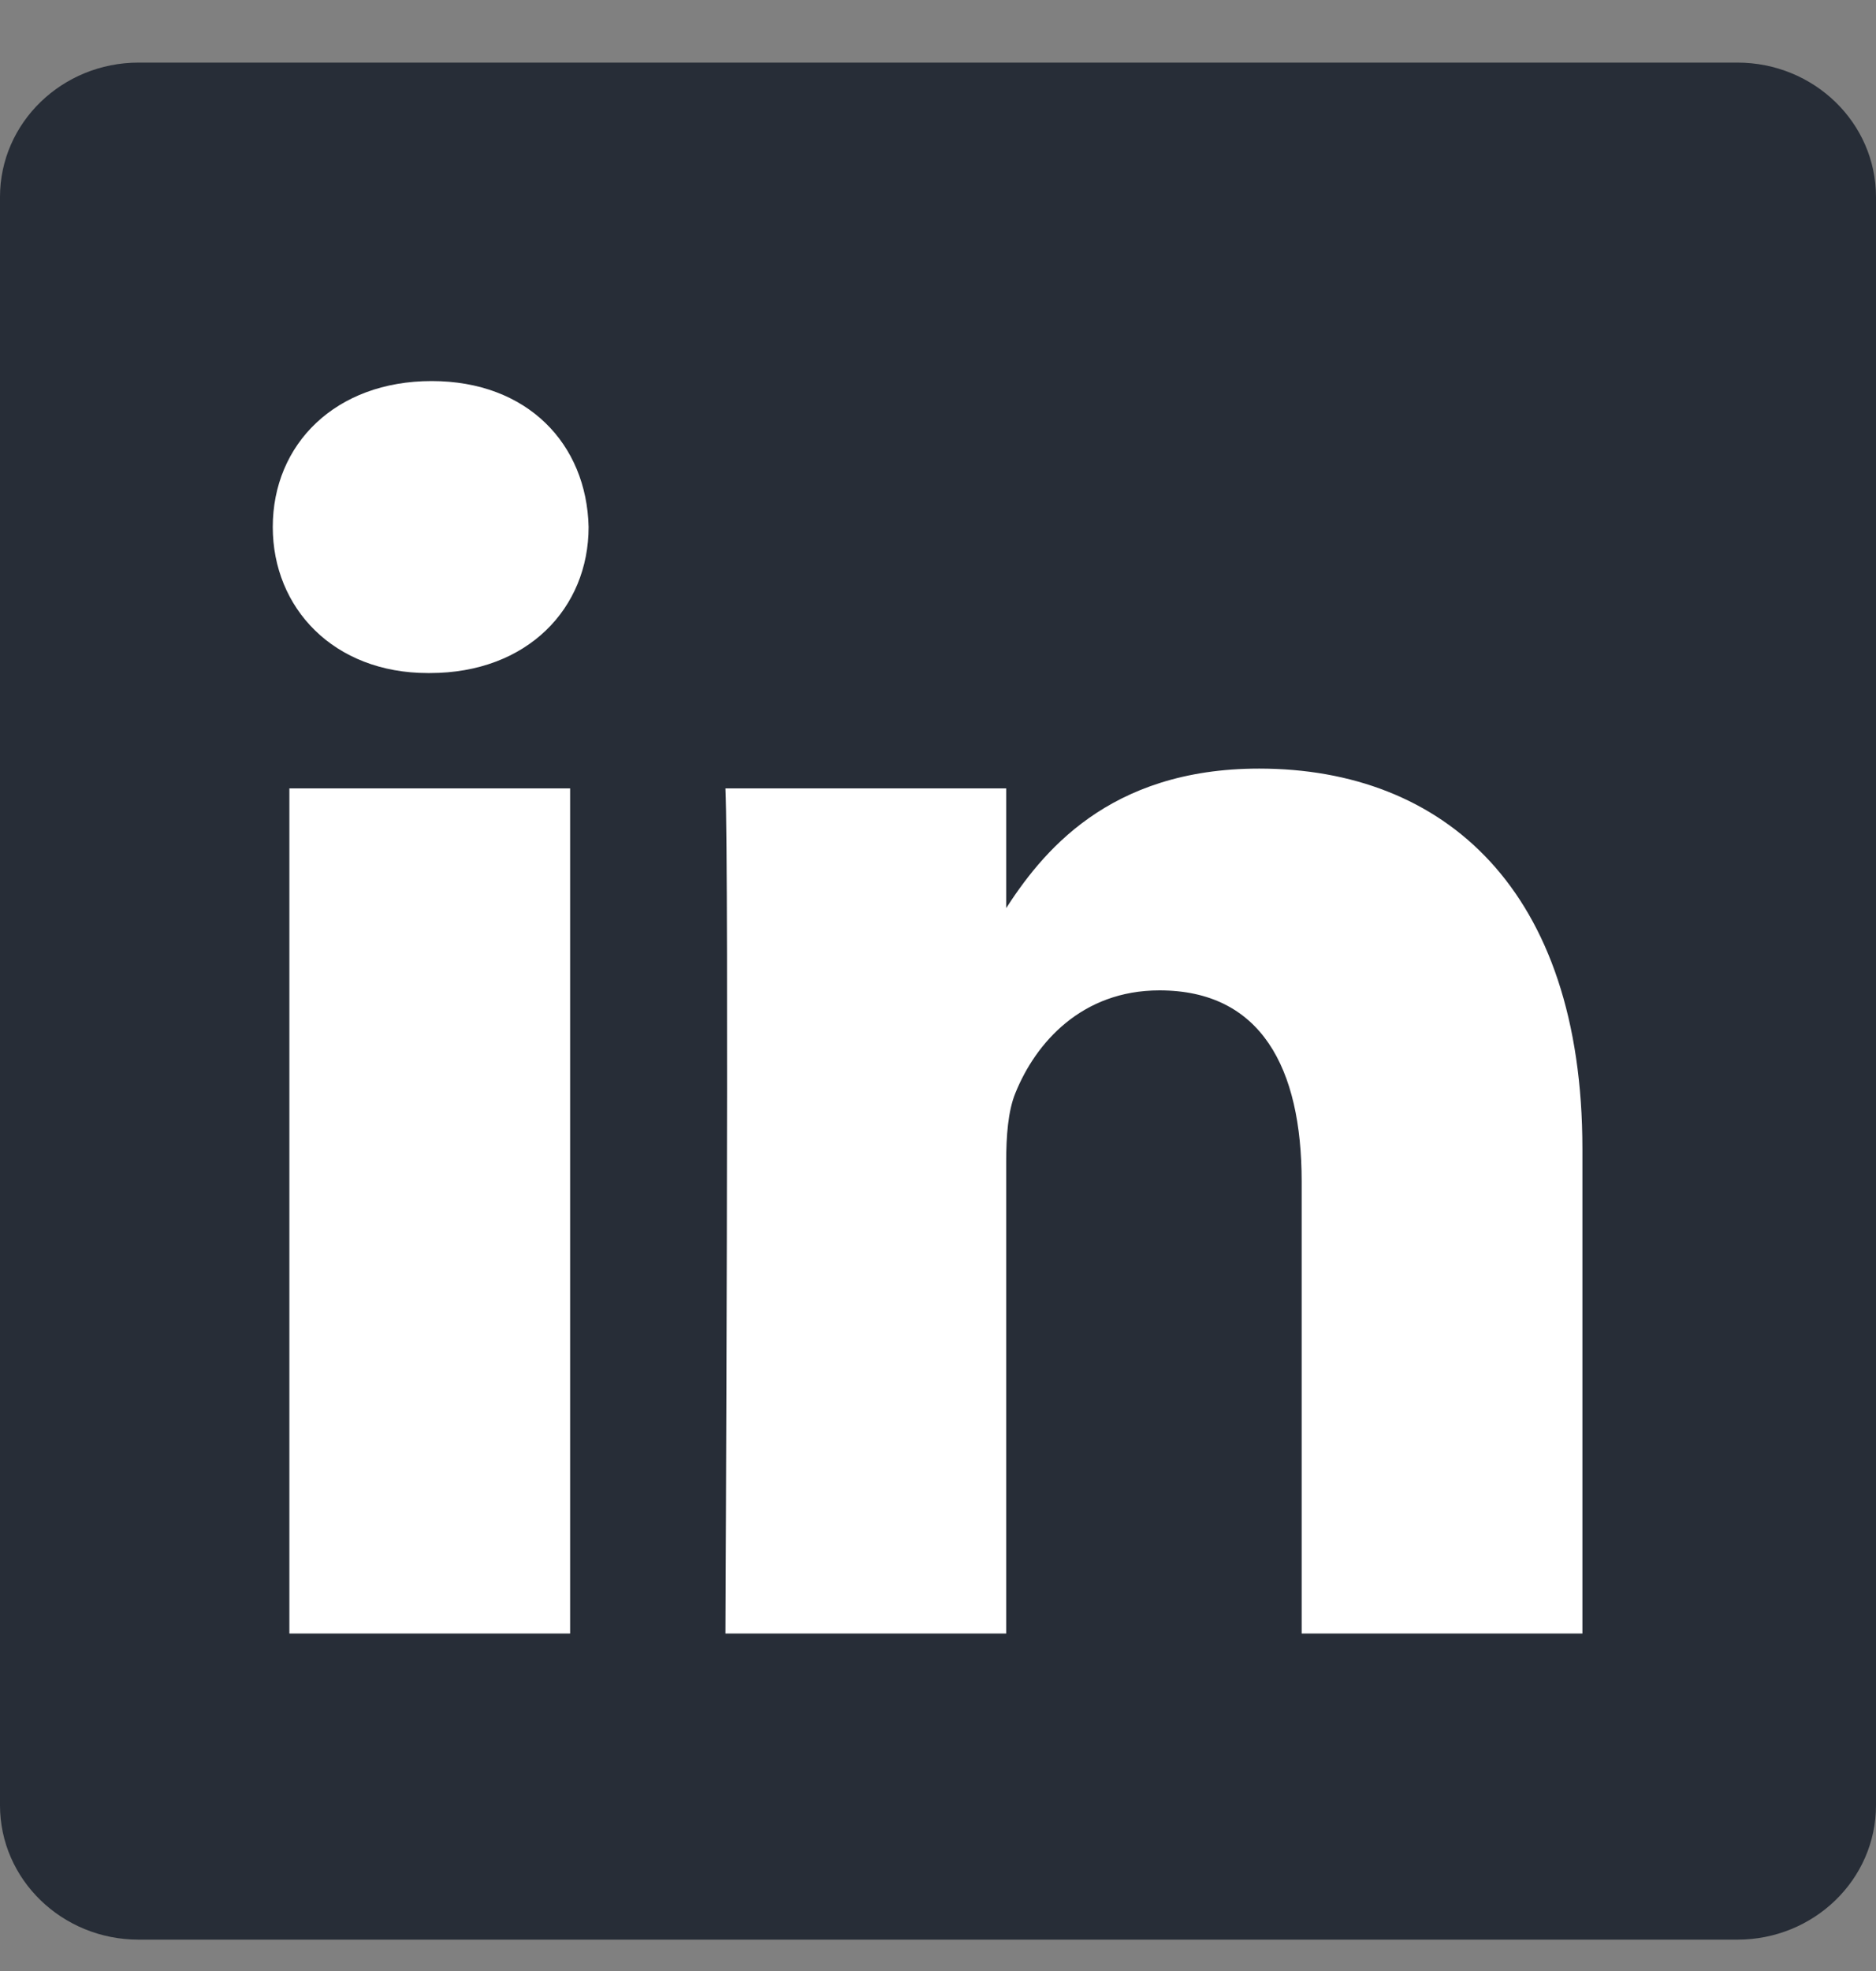 <svg width="20" height="21" viewBox="0 0 20 21" fill="none" xmlns="http://www.w3.org/2000/svg">
<rect x="0" y="0" width="20" height="21" fill="#808080" stroke="none"/>
<path d="M-9.15527e-05 2.099C-9.15527e-05 1.308 0.662 0.667 1.478 0.667H18.522C19.338 0.667 20 1.308 20 2.099V19.234C20 20.025 19.338 20.666 18.522 20.666H1.478C0.662 20.666 -9.15527e-05 20.025 -9.15527e-05 19.234V2.099V2.099Z" fill="#272D37"/>
<path d="M6.078 17.404V8.4H3.085V17.404H6.078H6.078ZM4.582 7.171C5.625 7.171 6.275 6.479 6.275 5.615C6.255 4.732 5.625 4.06 4.602 4.06C3.577 4.06 2.908 4.732 2.908 5.615C2.908 6.479 3.558 7.171 4.562 7.171H4.582L4.582 7.171ZM7.734 17.404H10.727V12.376C10.727 12.108 10.746 11.838 10.825 11.646C11.042 11.108 11.534 10.552 12.361 10.552C13.444 10.552 13.877 11.377 13.877 12.588V17.404H16.87V12.241C16.87 9.476 15.393 8.189 13.424 8.189C11.81 8.189 11.101 9.091 10.707 9.706H10.727V8.4H7.734C7.773 9.245 7.734 17.404 7.734 17.404L7.734 17.404Z" fill="white"/>
</svg>

